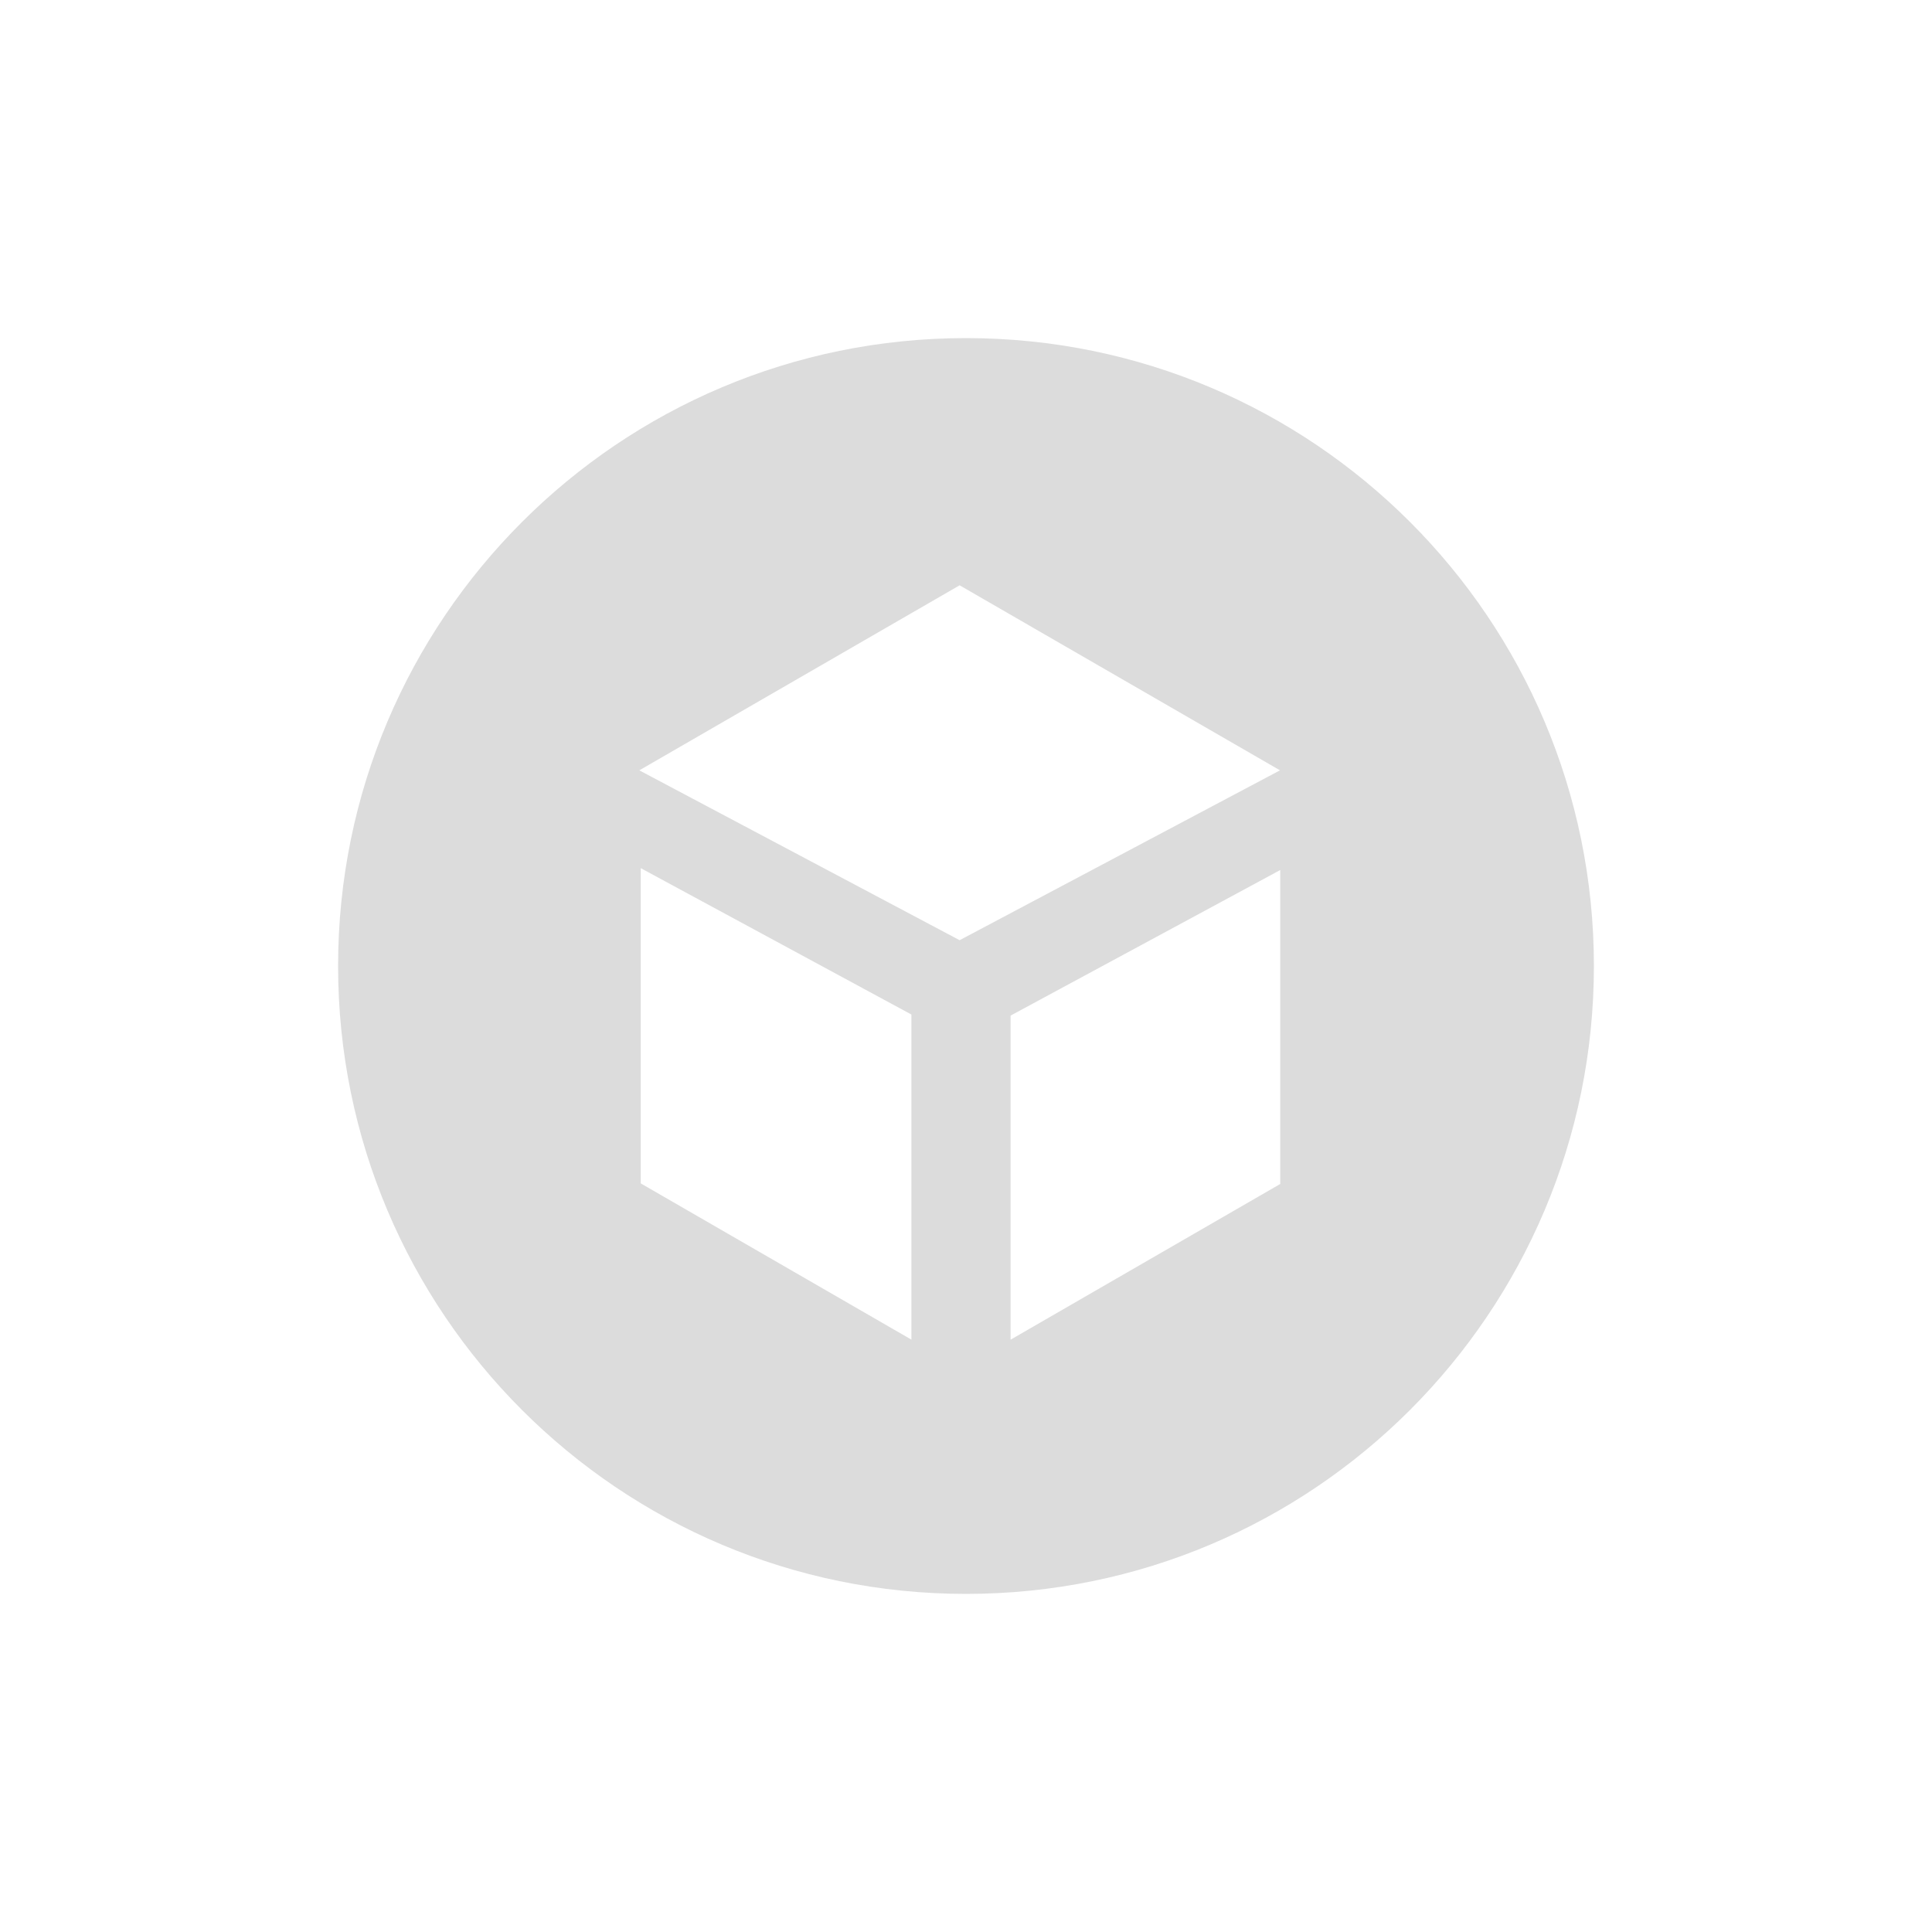 <svg width="40" height="40" viewBox="0 0 40 40" fill="none" xmlns="http://www.w3.org/2000/svg">
<path d="M20 7C12.82 7 7 12.82 7 20C7 27.18 12.82 33 20 33C27.18 33 33 27.18 33 20C33 12.82 27.183 7 20 7ZM18.87 27.736L13.266 24.501V17.974L18.87 21.005V27.736ZM19.868 19.466L13.236 15.949L19.868 12.118L26.501 15.949L19.868 19.466ZM26.506 24.513L20.923 27.737V21.027L26.506 18.013V24.513Z" fill="#DCDCDC"/>
</svg>